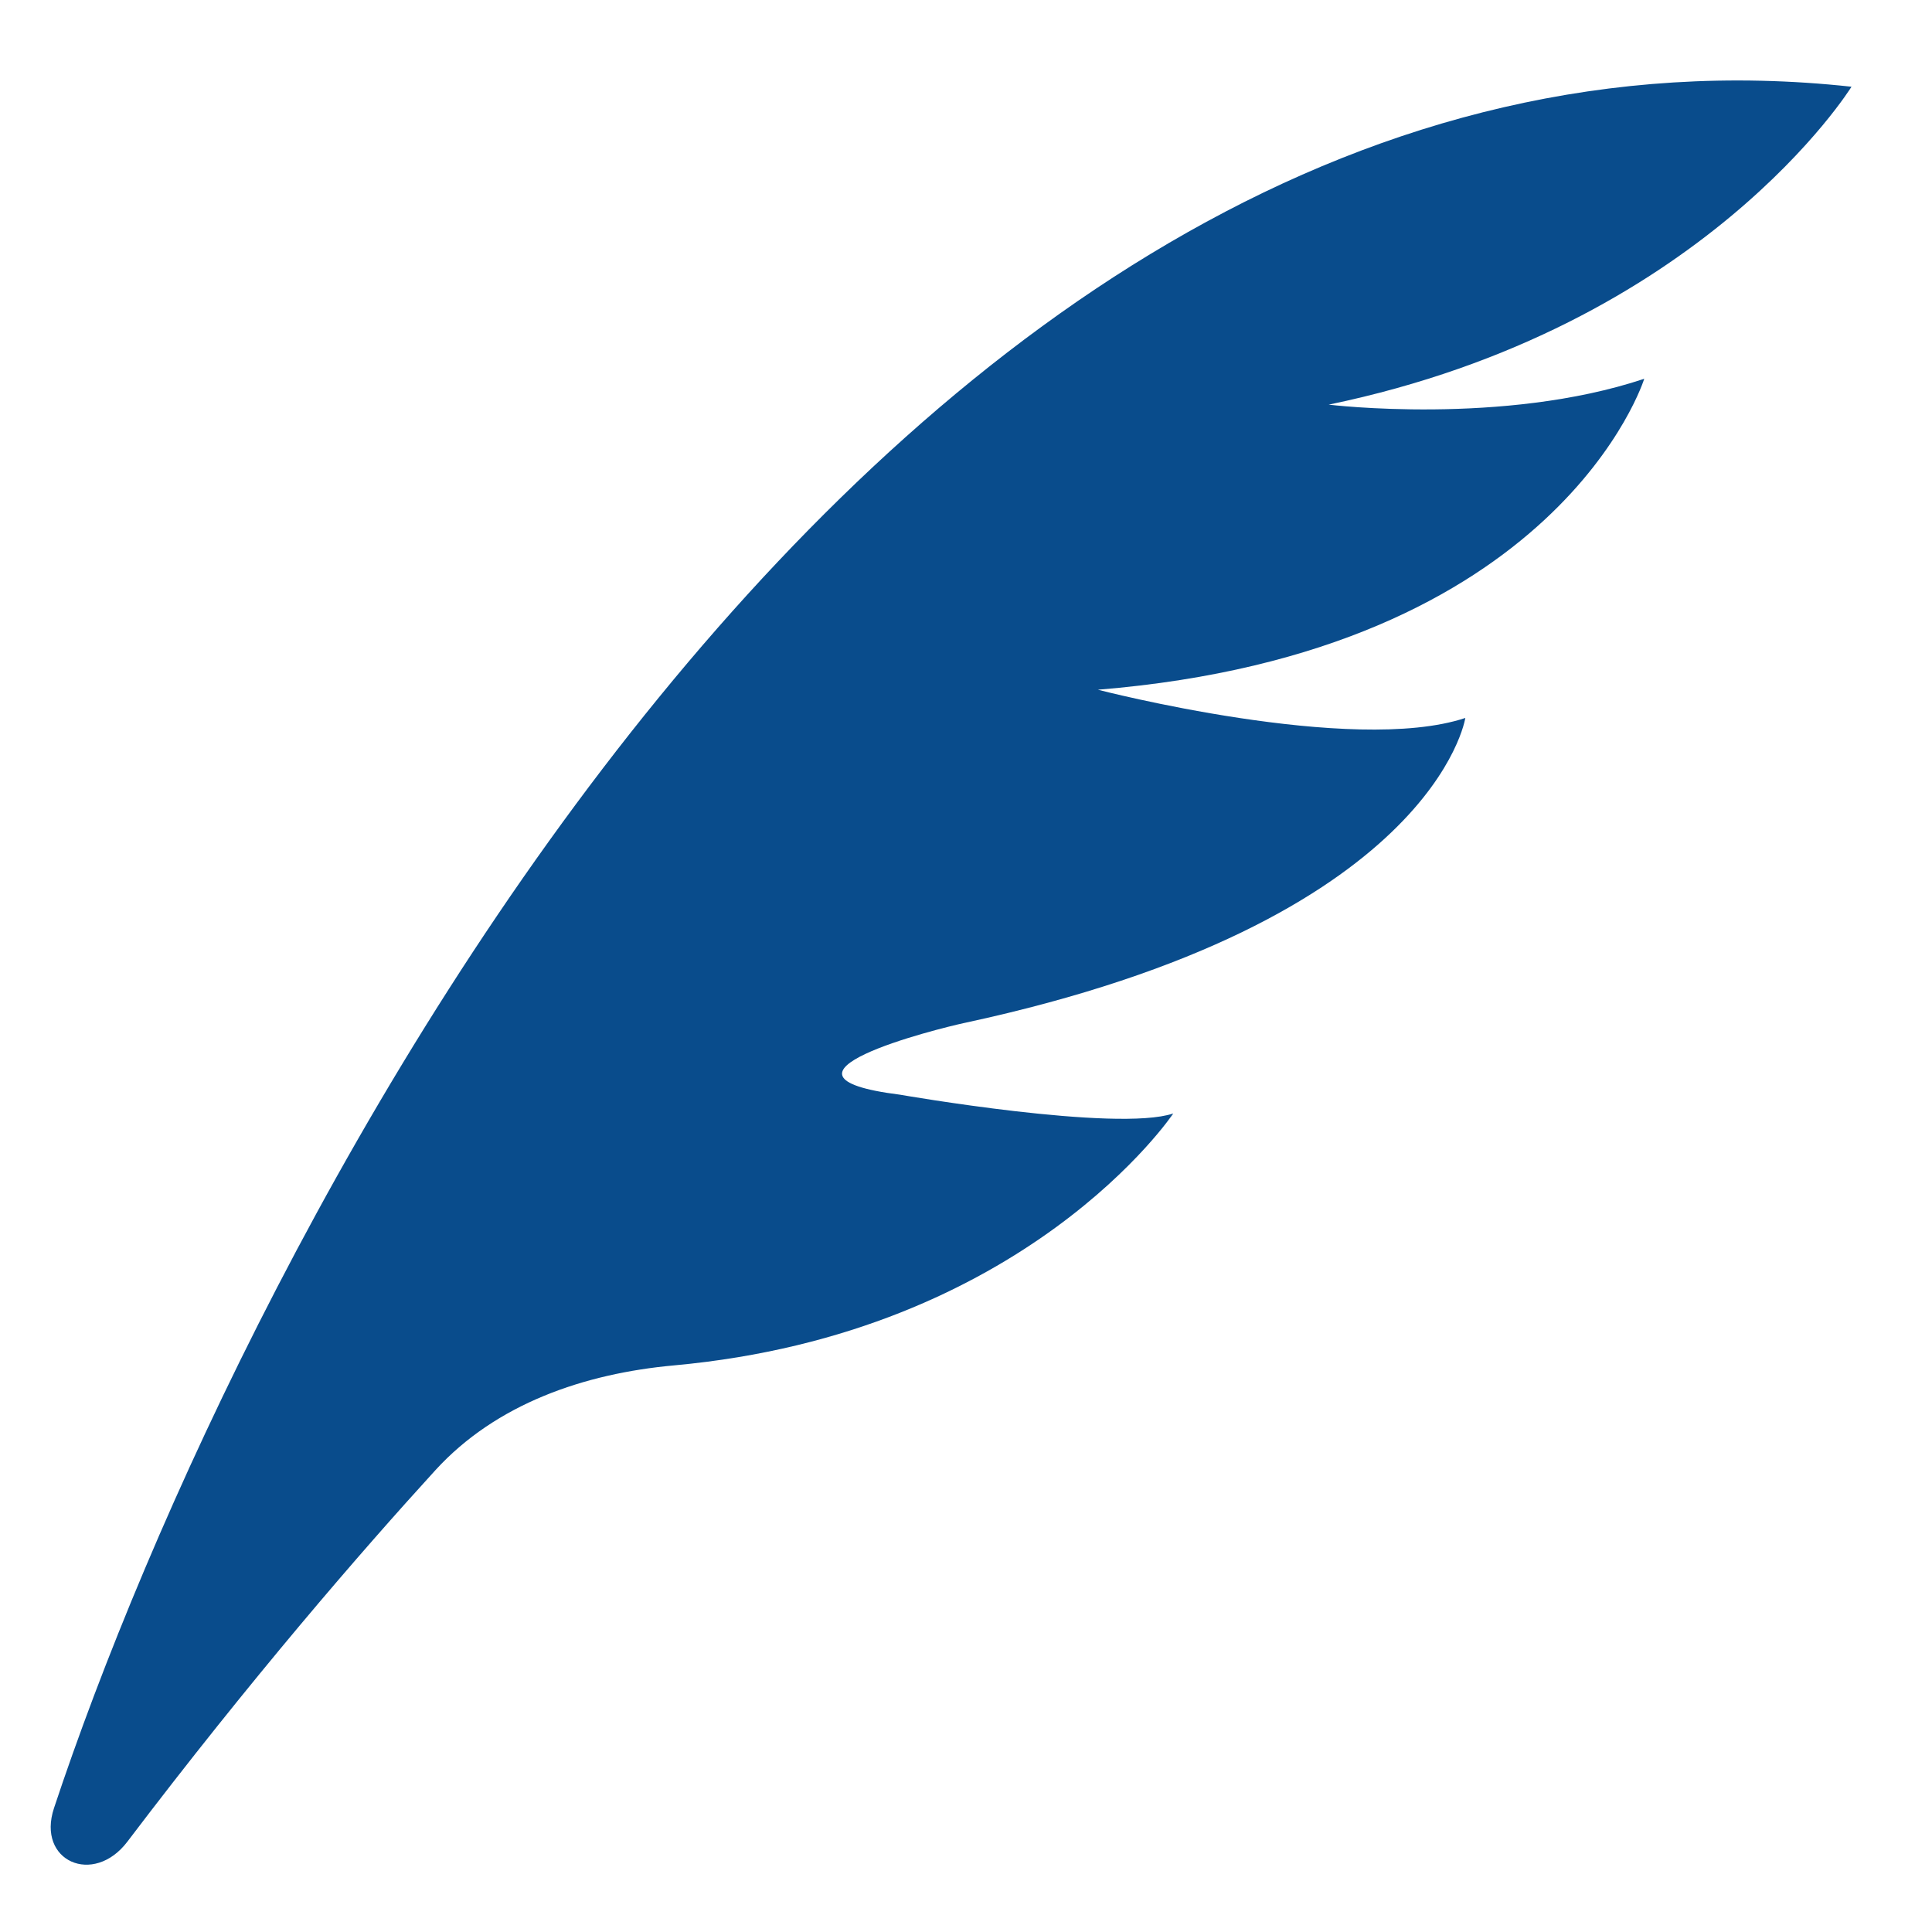 <svg width="18" height="18" viewBox="0 0 18 18" fill="none" xmlns="http://www.w3.org/2000/svg">
<path d="M17.25 0.808C8.216 -0.178 2.236 11.621 0.503 16.846C0.339 17.341 0.872 17.574 1.187 17.158C2.342 15.635 3.366 14.454 4.056 13.698C4.622 13.078 5.444 12.797 6.28 12.721C9.564 12.421 10.931 10.374 10.931 10.374C10.403 10.551 8.385 10.199 8.385 10.199C6.981 10.023 8.729 9.585 8.988 9.53C13.366 8.587 13.652 6.689 13.652 6.689C12.599 7.04 10.229 6.426 10.229 6.426C14.529 6.076 15.319 3.529 15.319 3.529C14.003 3.968 12.379 3.77 12.379 3.77C15.868 3.047 17.25 0.808 17.25 0.808Z" fill="#094C8C"/>
</svg>
